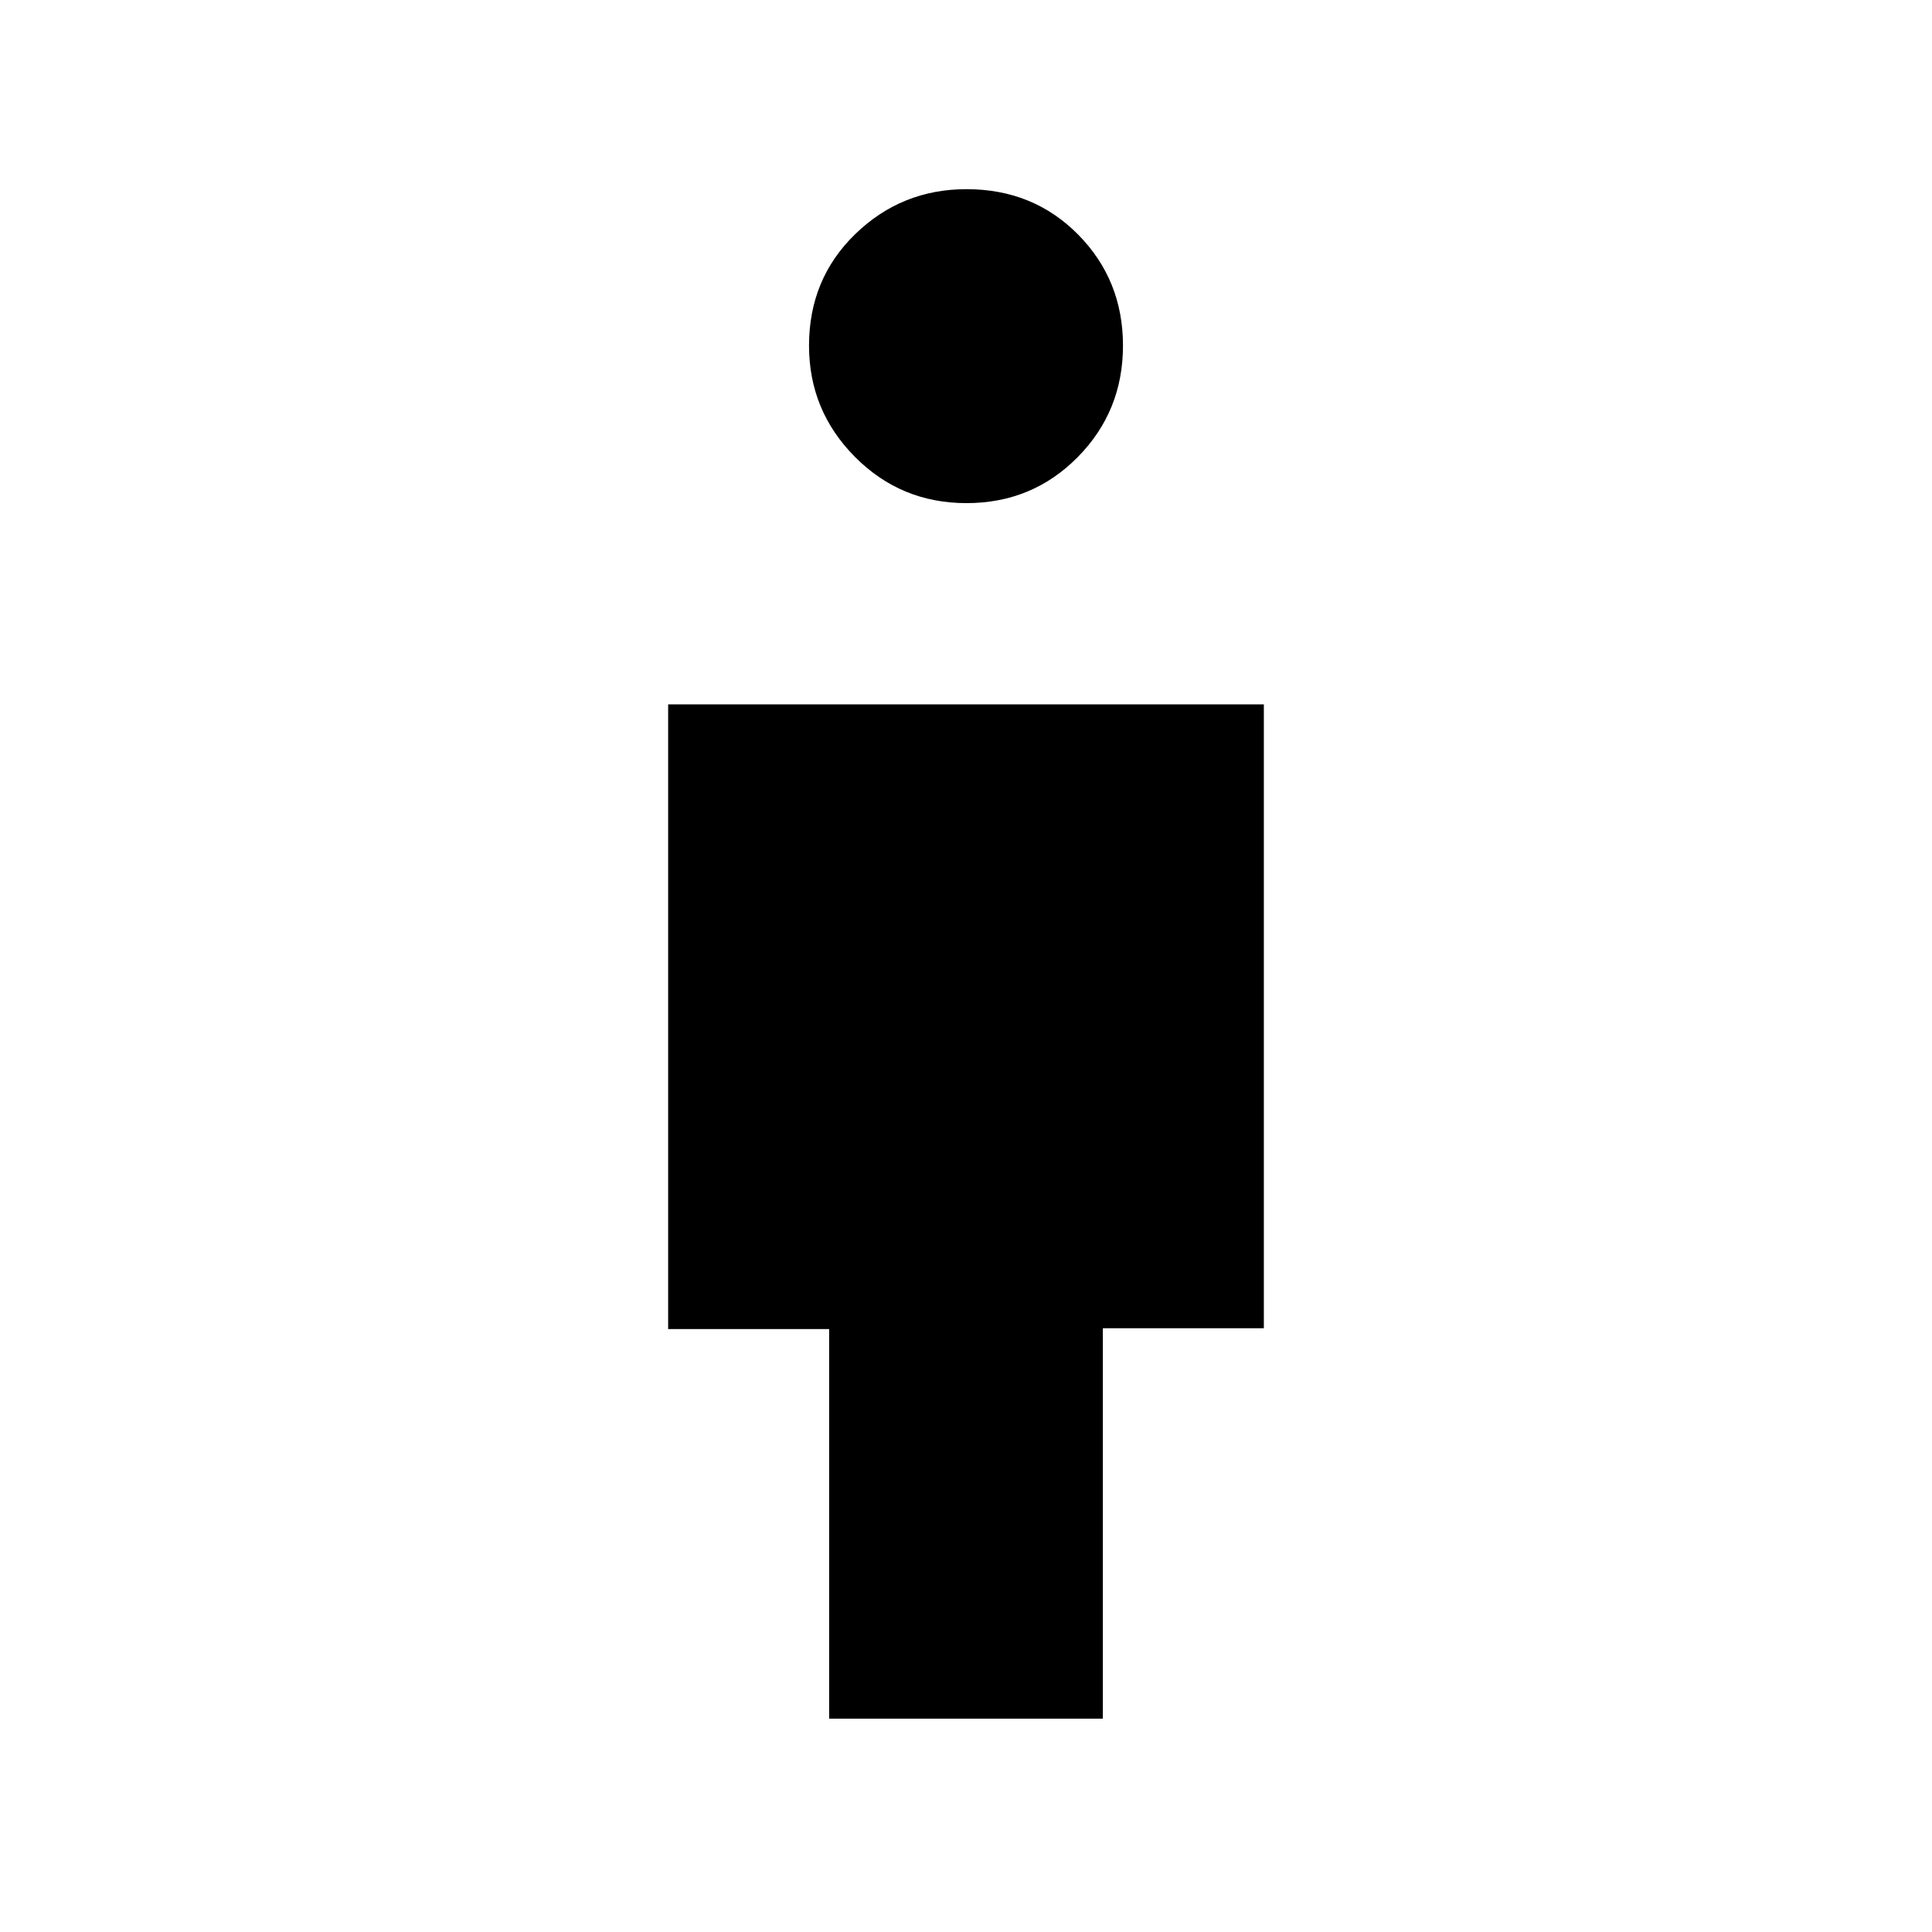 <svg xmlns="http://www.w3.org/2000/svg" height="20" viewBox="0 -960 960 960" width="20"><path d="M412-106v-193.6h-80V-610h296v310h-80v194H412Zm68.25-604q-32.65 0-55.45-22.99-22.8-22.98-22.8-55.26 0-33.15 22.99-55.45 22.98-22.3 55.26-22.3 33.15 0 55.45 22.55 22.3 22.55 22.3 55.2 0 32.65-22.55 55.45-22.55 22.8-55.2 22.8Z"/></svg>